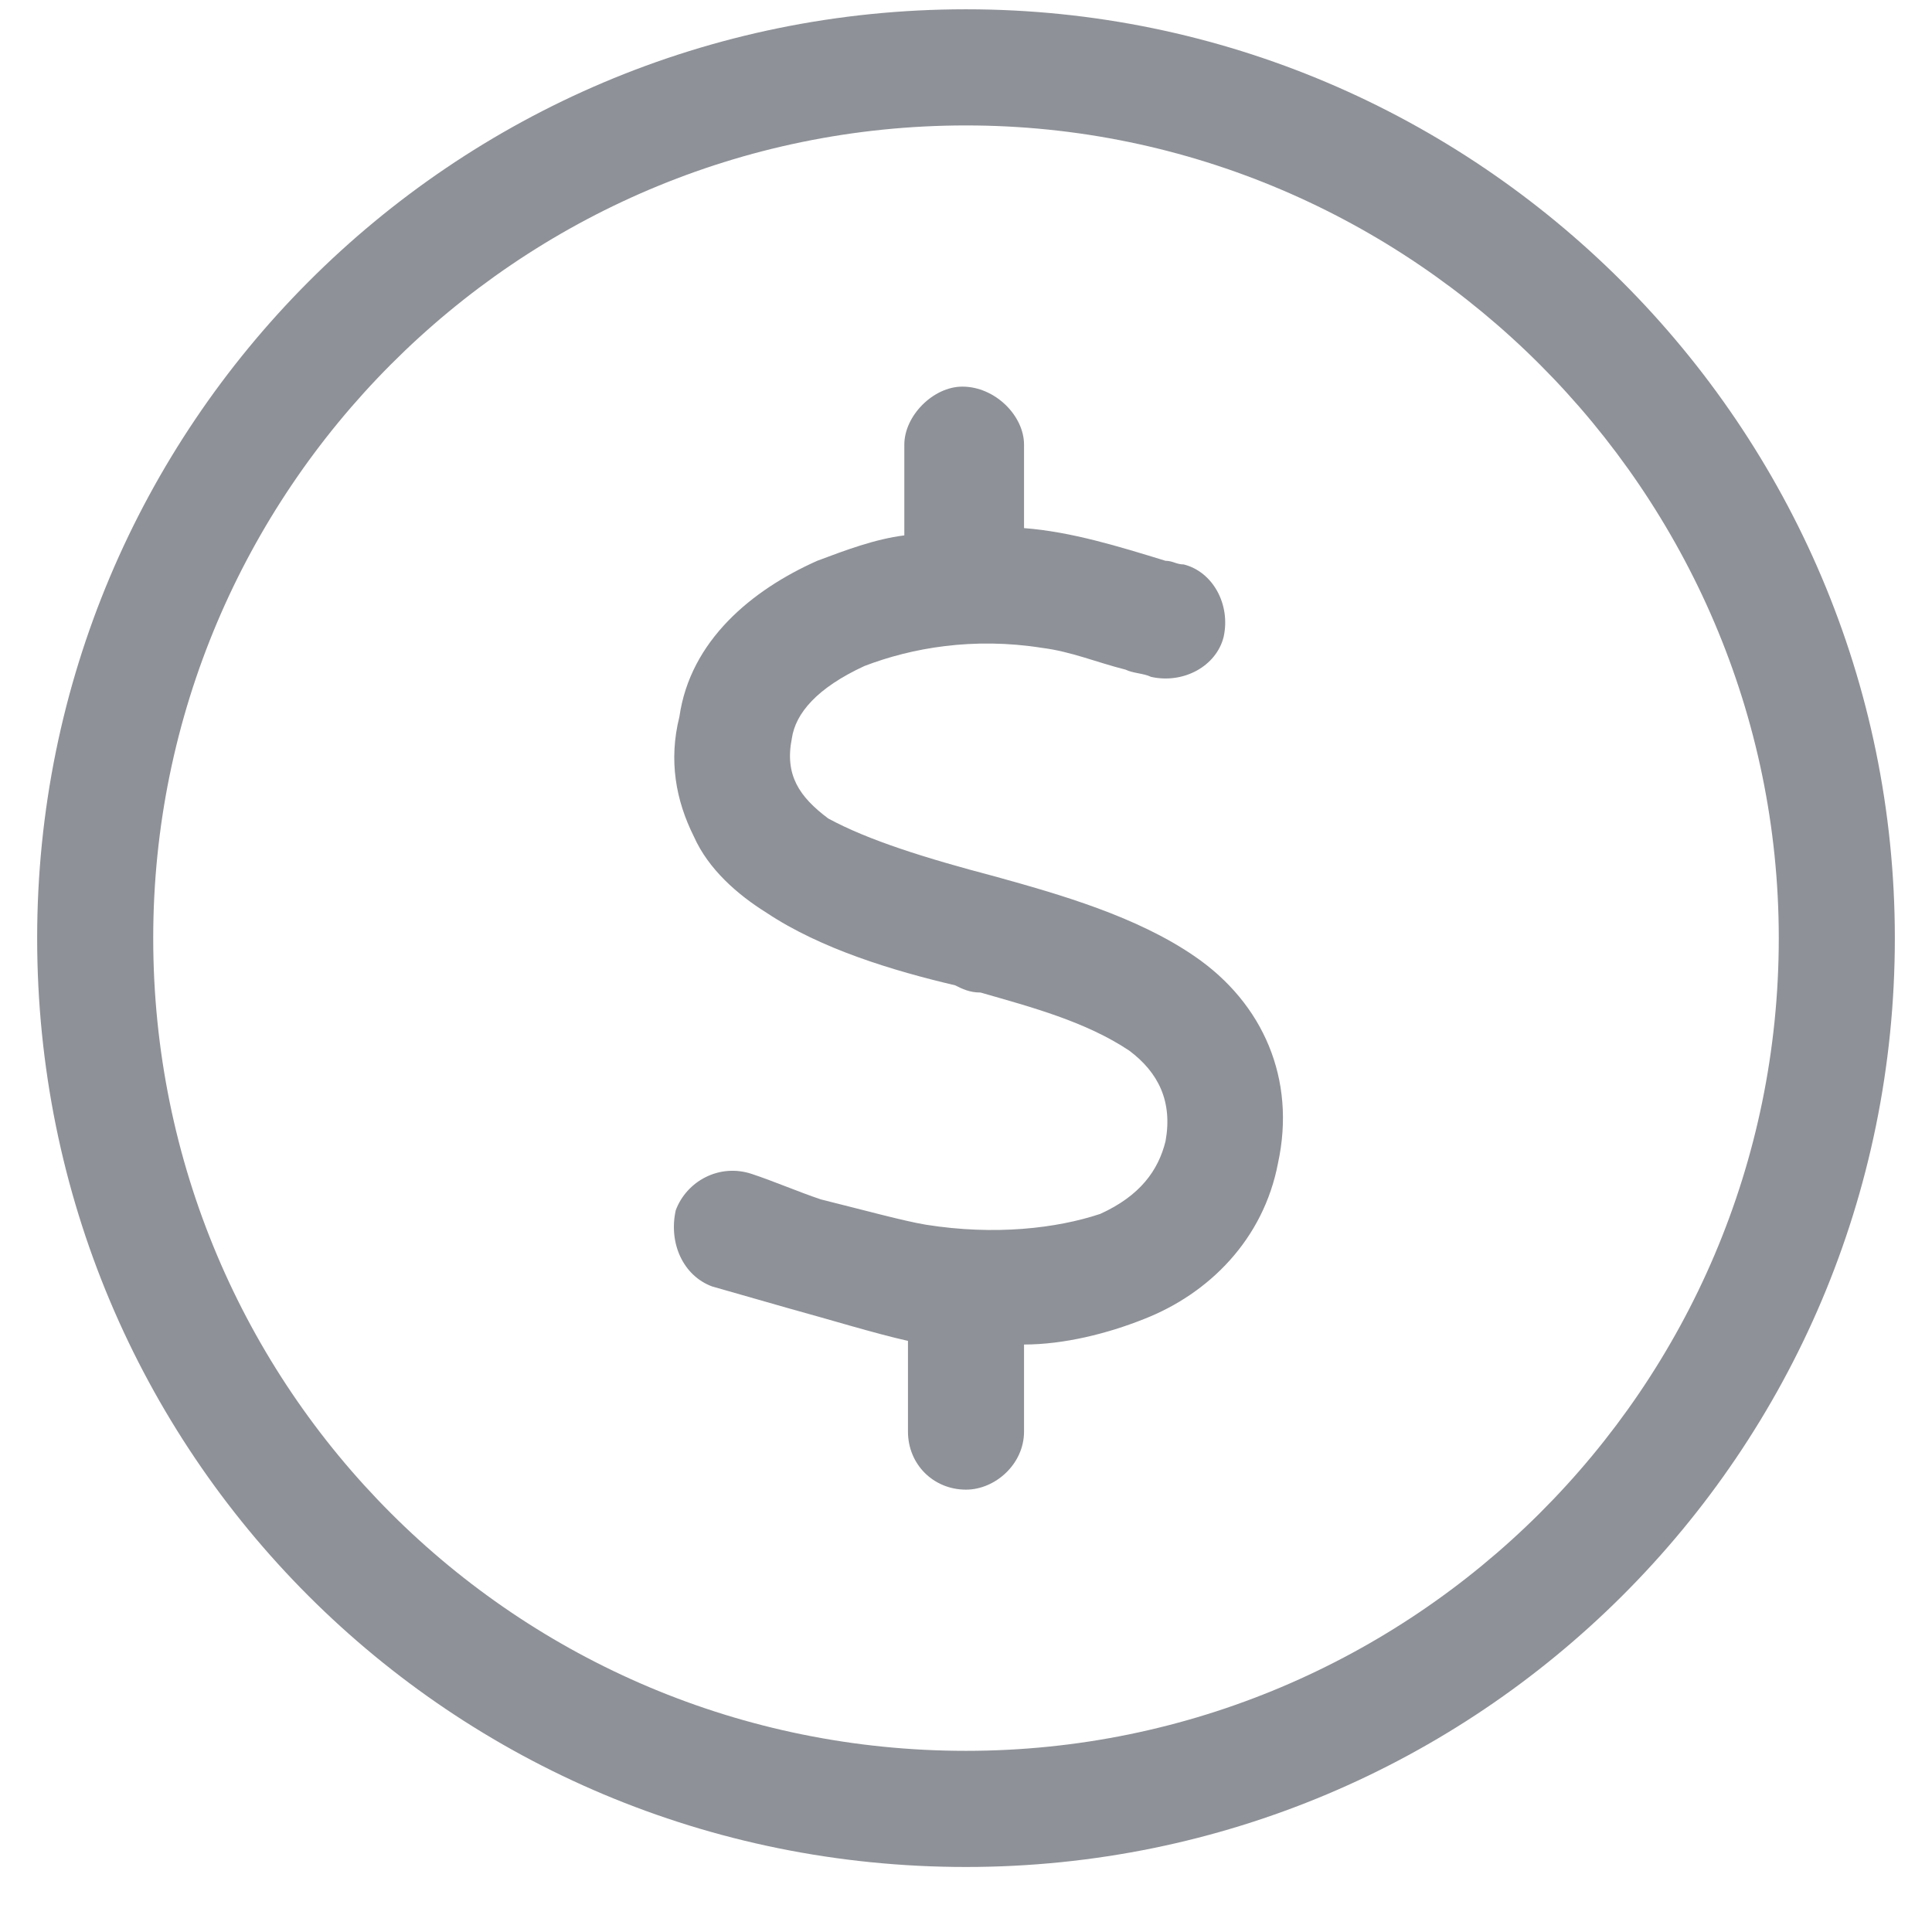 <svg width="26" height="26" viewBox="0 0 26 26" fill="none" xmlns="http://www.w3.org/2000/svg">
<path d="M13.781 7.107C14.416 7.156 15.051 7.352 15.685 7.547C15.783 7.547 15.832 7.596 15.93 7.596C16.32 7.693 16.564 8.133 16.467 8.572C16.369 8.963 15.93 9.207 15.49 9.109C15.393 9.061 15.246 9.061 15.148 9.012C14.758 8.914 14.416 8.768 14.025 8.719C13.098 8.572 12.268 8.719 11.633 8.963C10.998 9.256 10.705 9.598 10.656 9.939C10.559 10.428 10.754 10.721 11.145 11.014C11.682 11.307 12.463 11.551 13.391 11.795C14.27 12.039 15.295 12.332 16.076 12.869C17.004 13.504 17.443 14.529 17.199 15.652C17.004 16.678 16.271 17.41 15.393 17.752C14.904 17.947 14.318 18.094 13.781 18.094V19.266C13.781 19.705 13.391 20.047 13 20.047C12.56 20.047 12.219 19.705 12.219 19.266V18.045C11.779 17.947 11.145 17.752 10.607 17.605C10.266 17.508 9.924 17.41 9.582 17.312C9.191 17.166 8.996 16.727 9.094 16.287C9.24 15.896 9.68 15.652 10.119 15.799C10.412 15.896 10.754 16.043 11.047 16.141C11.633 16.287 12.17 16.434 12.463 16.482C13.391 16.629 14.221 16.531 14.807 16.336C15.344 16.092 15.588 15.75 15.685 15.359C15.783 14.822 15.588 14.432 15.197 14.139C14.611 13.748 13.879 13.553 13.195 13.357C13.049 13.357 12.951 13.309 12.854 13.26C12.023 13.065 11.047 12.771 10.315 12.283C9.924 12.039 9.533 11.697 9.338 11.258C9.094 10.77 8.996 10.232 9.143 9.646C9.289 8.621 10.119 7.938 10.998 7.547C11.389 7.4 11.779 7.254 12.17 7.205V5.984C12.17 5.594 12.56 5.203 12.951 5.203C13.391 5.203 13.781 5.594 13.781 5.984V7.107ZM25.5 12.625C25.5 19.559 19.885 25.125 13 25.125C6.066 25.125 0.5 19.559 0.5 12.625C0.5 5.74 6.066 0.125 13 0.125C19.885 0.125 25.5 5.74 25.5 12.625ZM13 1.688C6.945 1.688 2.062 6.619 2.062 12.625C2.062 18.68 6.945 23.562 13 23.562C19.006 23.562 23.938 18.68 23.938 12.625C23.938 6.619 19.006 1.688 13 1.688Z" fill="#8E9197"/>
</svg>
